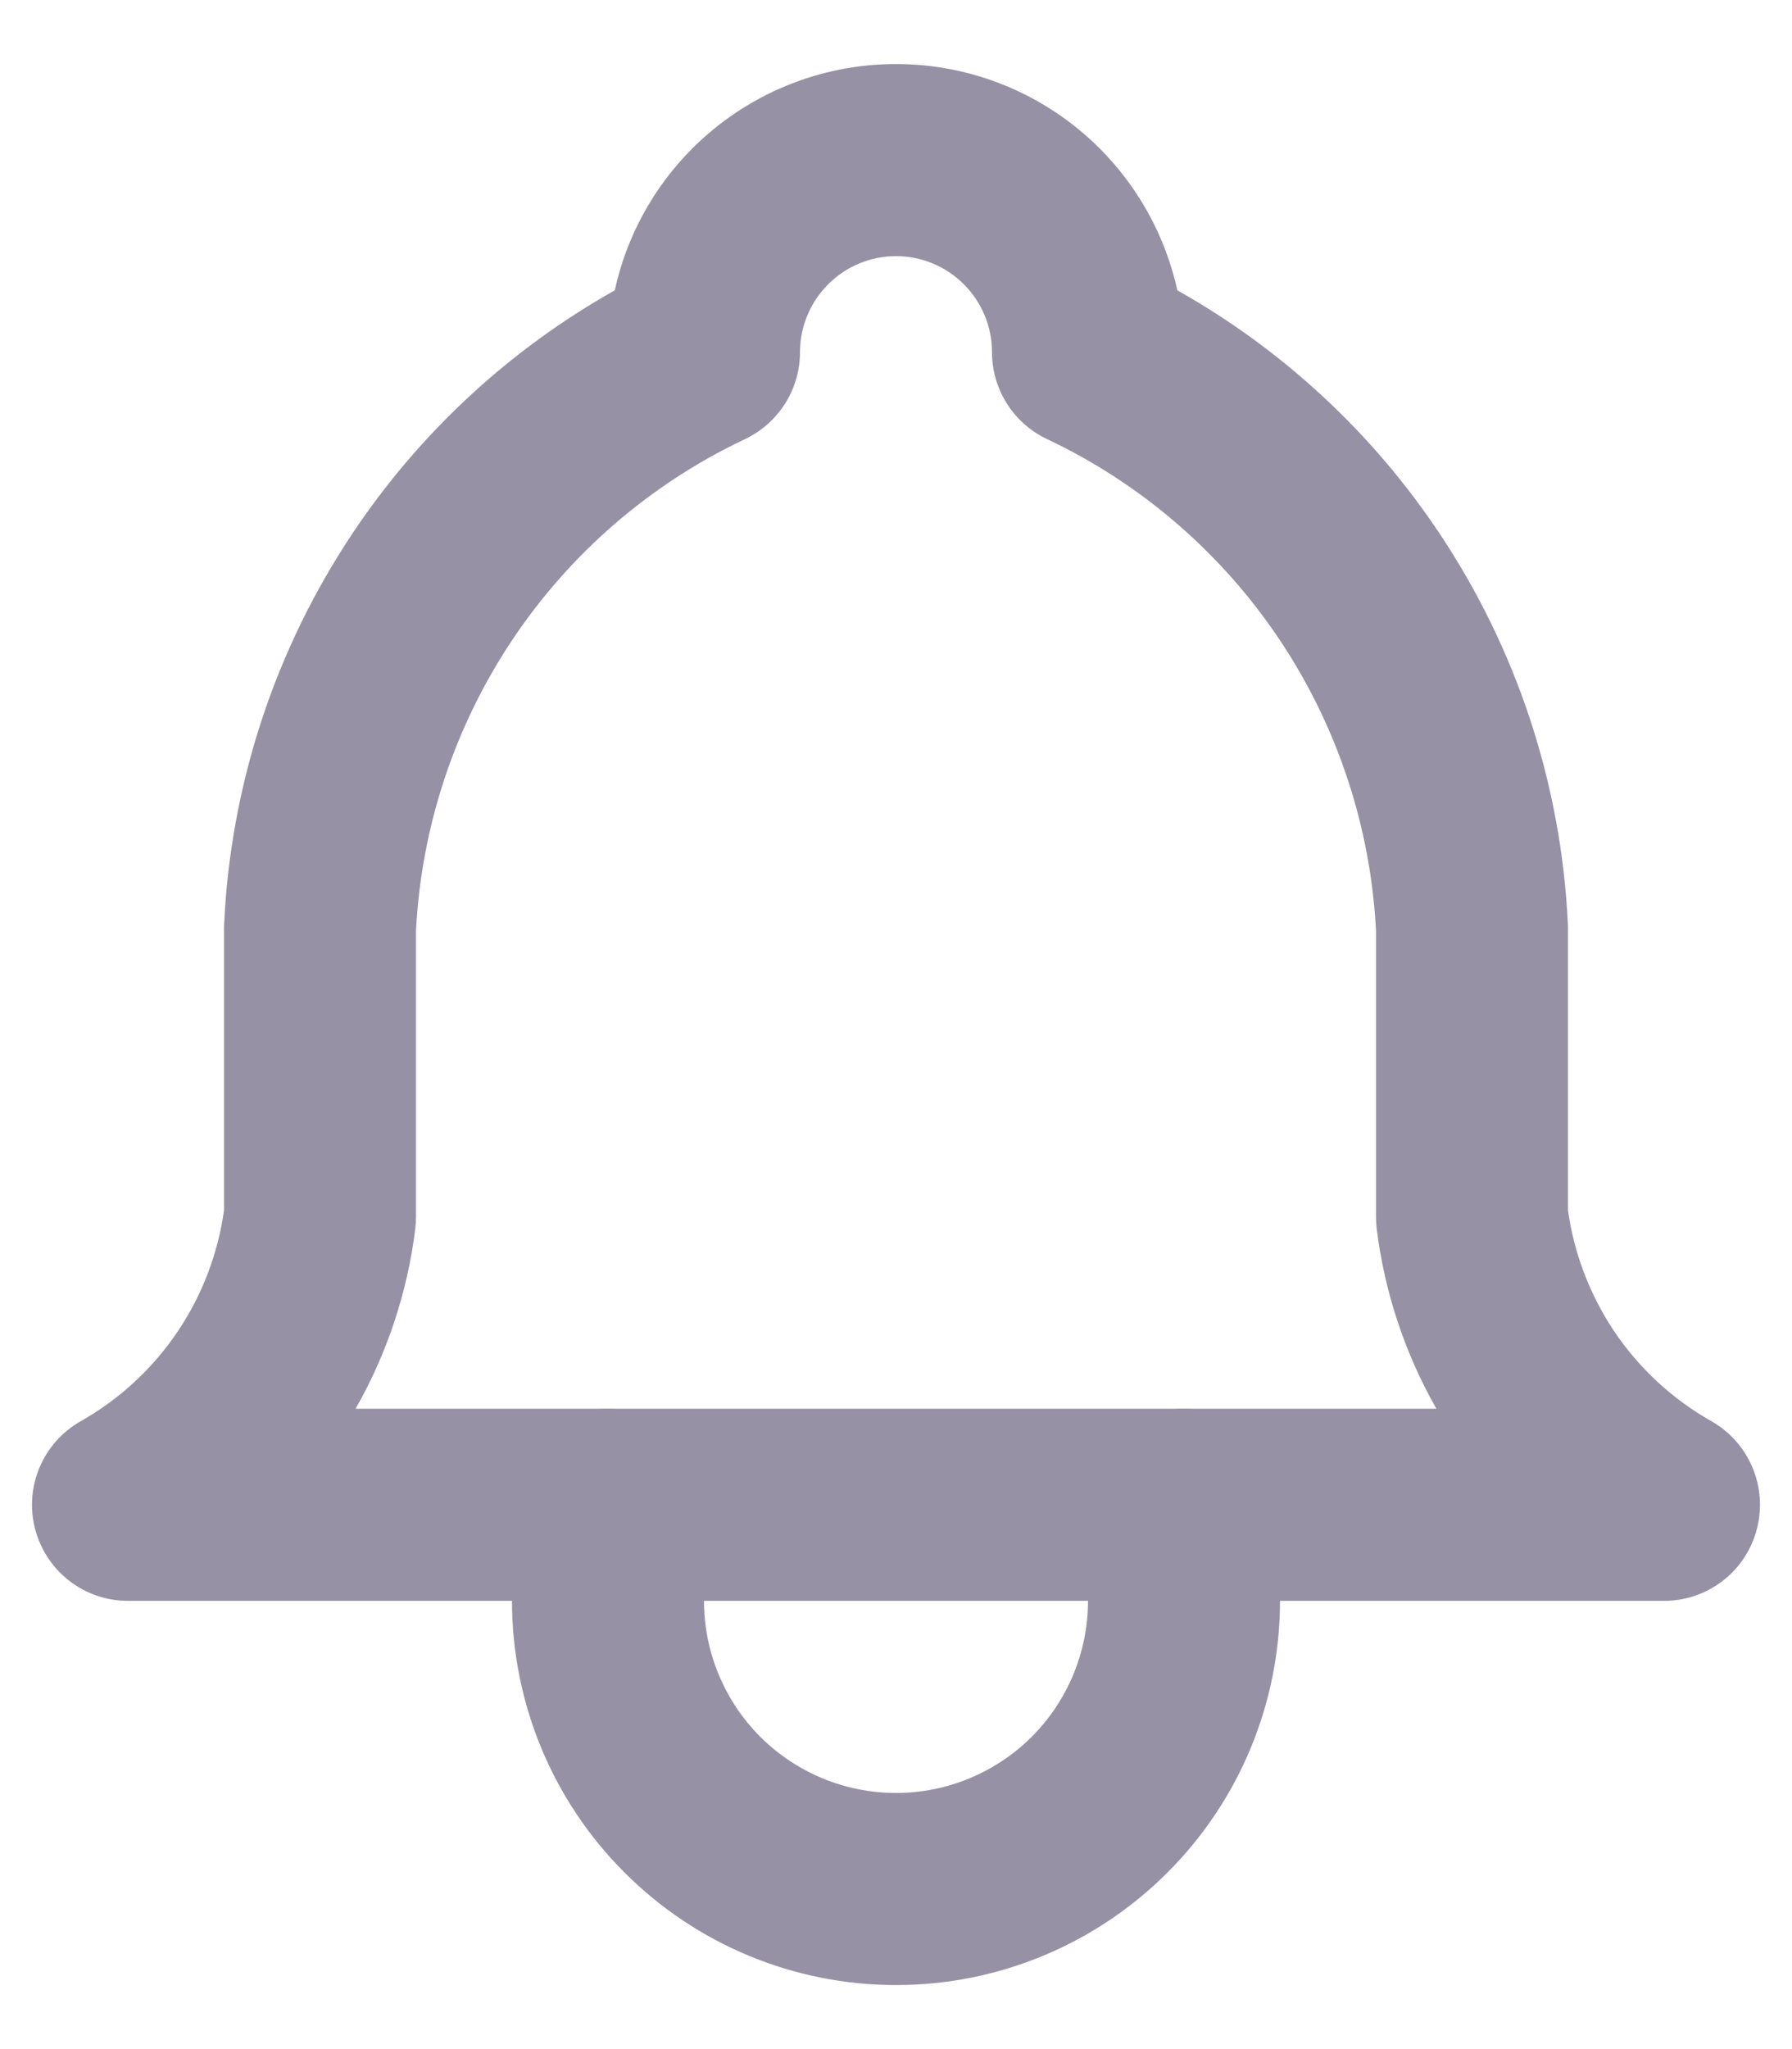 <svg width="14" height="16" viewBox="0 0 14 16" fill="#9691A4" xmlns="http://www.w3.org/2000/svg">
<path fill-rule="evenodd" clip-rule="evenodd" d="M7 2C6.801 2 6.61 2.079 6.47 2.22C6.332 2.358 6.253 2.544 6.25 2.738C6.252 2.885 6.211 3.029 6.134 3.151C6.077 3.24 6.002 3.319 5.909 3.379C5.877 3.4 5.842 3.419 5.807 3.435C5.074 3.784 4.45 4.325 4 5C3.55 5.675 3.291 6.459 3.25 7.268V9.5C3.25 9.53 3.248 9.56 3.245 9.59C3.184 10.087 3.025 10.567 2.778 11H11.222C10.975 10.567 10.816 10.087 10.755 9.59C10.752 9.56 10.75 9.53 10.75 9.5V7.268C10.709 6.459 10.45 5.675 10 5C9.547 4.321 8.918 3.777 8.179 3.428C7.917 3.304 7.75 3.04 7.75 2.75C7.75 2.551 7.671 2.36 7.53 2.22C7.39 2.079 7.199 2 7 2ZM4.803 2.267C4.894 1.85 5.103 1.465 5.409 1.159C5.831 0.737 6.403 0.5 7 0.5C7.597 0.5 8.169 0.737 8.591 1.159C8.897 1.465 9.106 1.85 9.198 2.267C10.02 2.729 10.723 3.38 11.248 4.168C11.852 5.074 12.198 6.127 12.249 7.215C12.25 7.227 12.25 7.238 12.25 7.25V9.452C12.297 9.786 12.419 10.106 12.606 10.388C12.802 10.681 13.063 10.924 13.37 11.097C13.666 11.265 13.812 11.612 13.725 11.941C13.639 12.271 13.341 12.5 13 12.5H1C0.659 12.5 0.362 12.271 0.275 11.941C0.188 11.612 0.334 11.265 0.631 11.097C0.937 10.924 1.199 10.681 1.394 10.388C1.582 10.106 1.703 9.786 1.75 9.452V7.25C1.75 7.238 1.75 7.227 1.751 7.215C1.802 6.127 2.148 5.074 2.752 4.168C3.277 3.38 3.981 2.729 4.803 2.267Z" fill="#9691A4"/>
<path fill-rule="evenodd" clip-rule="evenodd" d="M4.75 11C5.164 11 5.5 11.336 5.5 11.75V12.5C5.5 12.898 5.658 13.279 5.939 13.561C6.221 13.842 6.602 14 7 14C7.398 14 7.779 13.842 8.061 13.561C8.342 13.279 8.5 12.898 8.5 12.5V11.75C8.5 11.336 8.836 11 9.25 11C9.664 11 10 11.336 10 11.75V12.5C10 13.296 9.684 14.059 9.121 14.621C8.559 15.184 7.796 15.5 7 15.5C6.204 15.5 5.441 15.184 4.879 14.621C4.316 14.059 4 13.296 4 12.5V11.75C4 11.336 4.336 11 4.75 11Z" fill="#9691A4"/>
</svg>
